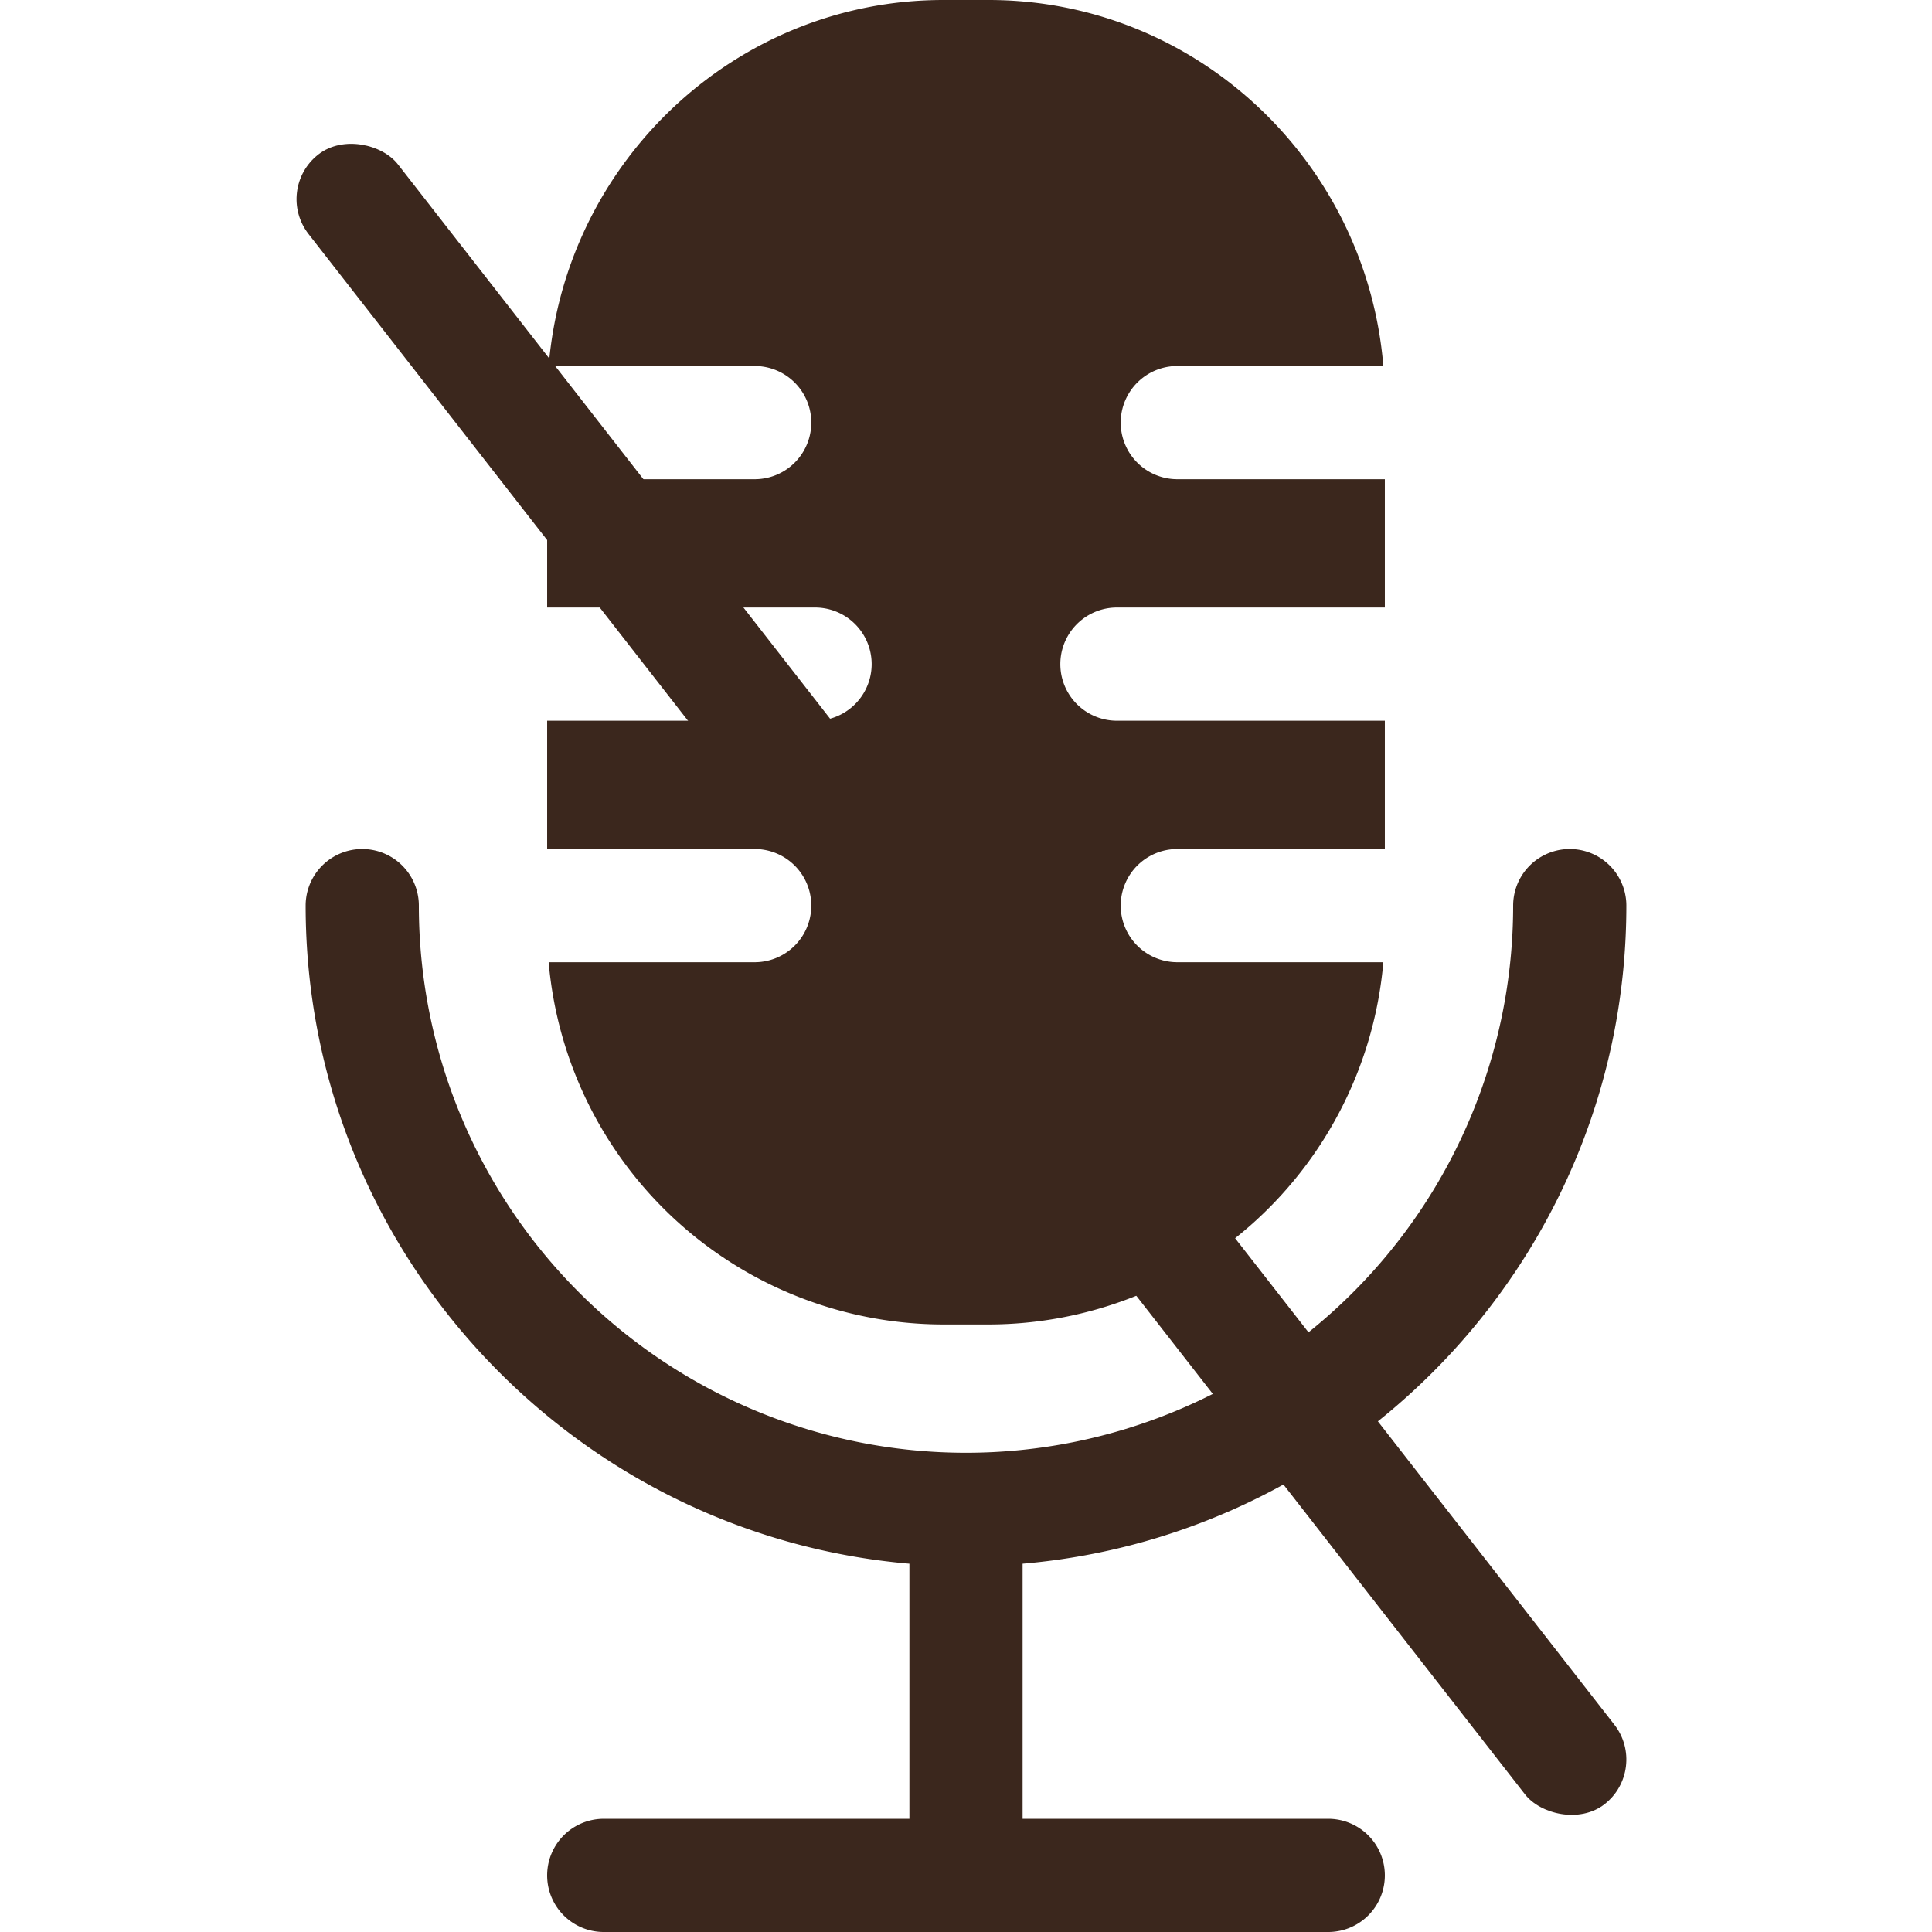 <svg id="Capa_1" data-name="Capa 1" xmlns="http://www.w3.org/2000/svg" width="512" height="512" viewBox="0 0 512 512">
  <title>Artboard ١</title>
  <g>
    <path d="M431,240a15,15,0,0,0-30,0,145,145,0,0,1-290,0,15,15,0,0,0-30,0c0,91.4,70.5,166.7,160,174.4V482H160a15,15,0,0,0,0,30H352a15,15,0,0,0,0-30H271V414.4C360.5,406.7,431,331.4,431,240Z" fill="#3b271d"/>
    <path d="M312,255a15,15,0,0,1,0-30h55V191H296a15,15,0,0,1,0-30h71V127H312a15,15,0,0,1,0-30h54.6C362.1,42.7,316.9,0,262,0H250C195.1,0,149.9,42.7,145.4,97H200a15,15,0,0,1,0,30H145v34h71a15,15,0,0,1,0,30H145v34h55a15,15,0,0,1,0,30H145.4A105.12,105.12,0,0,0,250,351h12a105.12,105.12,0,0,0,104.6-96Z" fill="#3b271d"/>
    <rect x="239.78" y="-17.64" width="30.03" height="554.37" rx="15.02" transform="translate(-105.73 211.5) rotate(-37.94)" fill="#3b271d"/>
  </g>
</svg>

